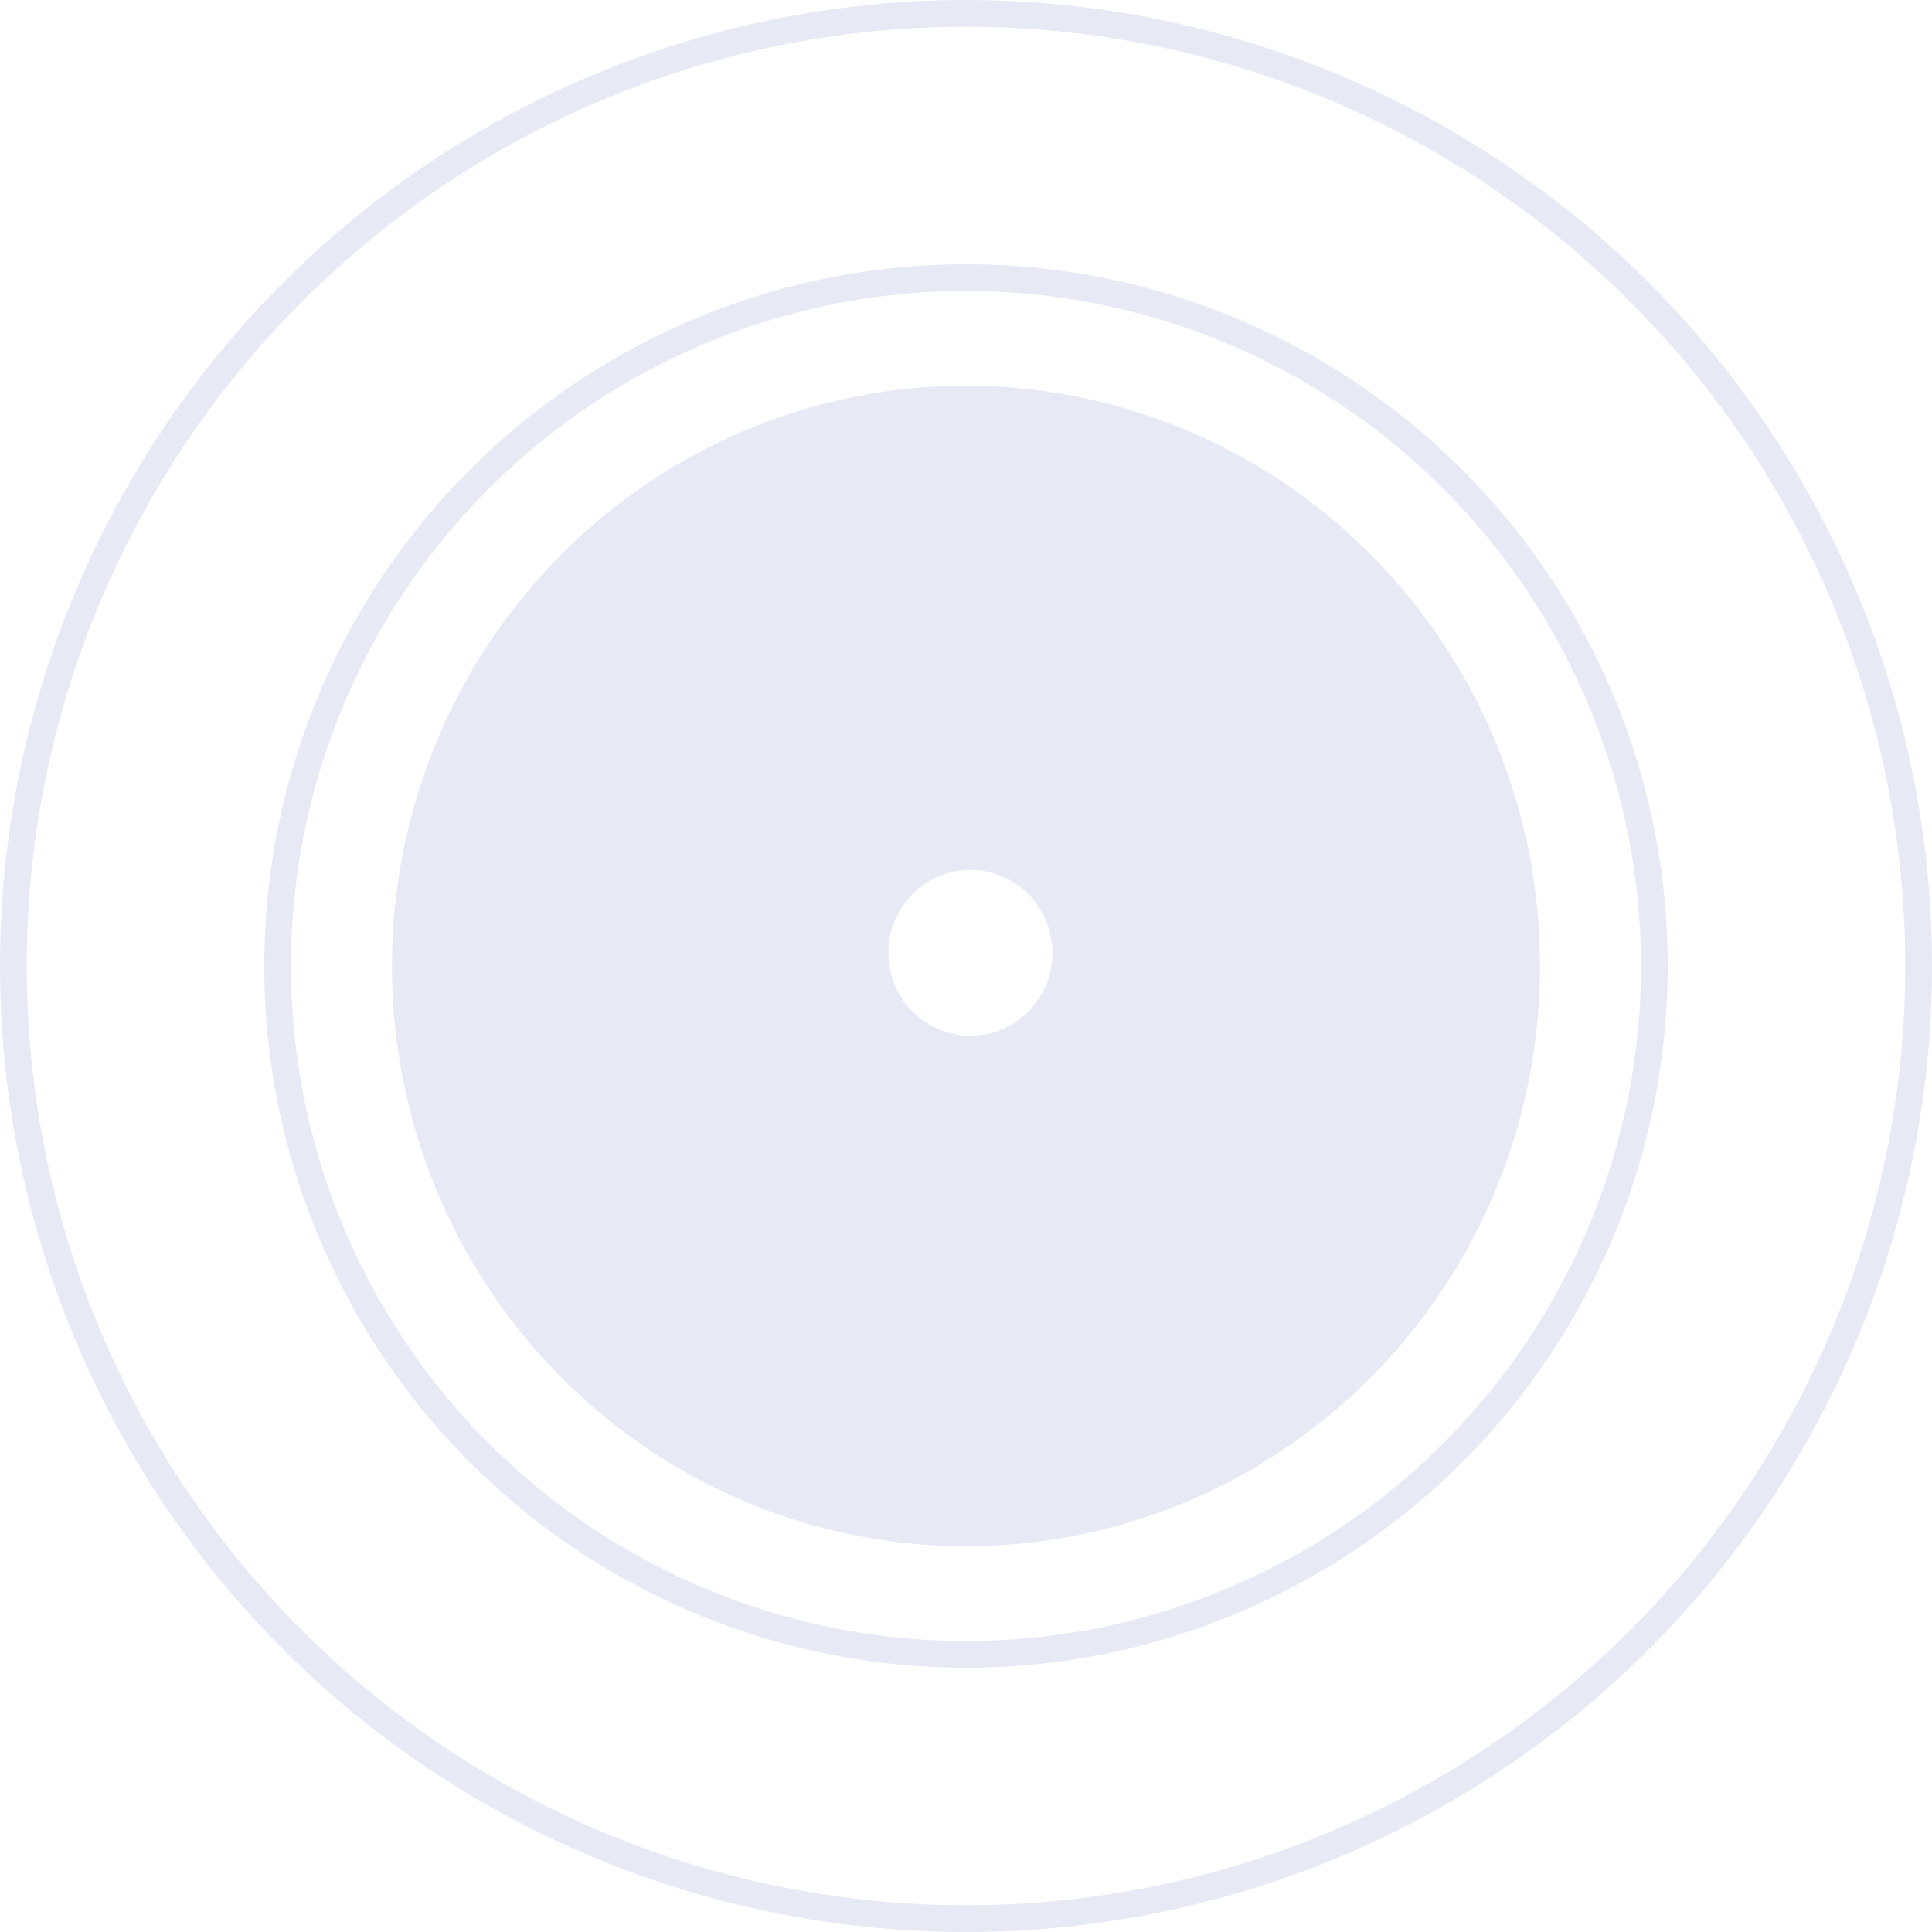 <?xml version="1.0" encoding="UTF-8" standalone="no"?>
<!-- Created with Inkscape (http://www.inkscape.org/) -->

<svg
   width="76.526mm"
   height="76.526mm"
   viewBox="0 0 76.526 76.526"
   version="1.1"
   id="svg5"
   inkscape:version="1.2.1 (9c6d41e410, 2022-07-14)"
   sodipodi:docname="camweb.svg"
   xmlns:inkscape="http://www.inkscape.org/namespaces/inkscape"
   xmlns:sodipodi="http://sodipodi.sourceforge.net/DTD/sodipodi-0.dtd"
   xmlns="http://www.w3.org/2000/svg"
   xmlns:svg="http://www.w3.org/2000/svg">
  <sodipodi:namedview
     id="namedview7"
     pagecolor="#505050"
     bordercolor="#ffffff"
     borderopacity="1"
     inkscape:showpageshadow="0"
     inkscape:pageopacity="0"
     inkscape:pagecheckerboard="1"
     inkscape:deskcolor="#505050"
     inkscape:document-units="mm"
     showgrid="false"
     inkscape:zoom="1.5215769"
     inkscape:cx="206.03625"
     inkscape:cy="83.137436"
     inkscape:window-width="1353"
     inkscape:window-height="1340"
     inkscape:window-x="946"
     inkscape:window-y="10"
     inkscape:window-maximized="0"
     inkscape:current-layer="layer1" />
  <defs
     id="defs2" />
  <g
     inkscape:label="Calque 1"
     inkscape:groupmode="layer"
     id="layer1"
     transform="translate(-70.243,-102.934)">
    <circle
       style="fill:none;stroke:#e7e9f5;stroke-width:1.058;stroke-dasharray:none;stroke-opacity:1"
       id="path111"
       cx="108.506"
       cy="141.197"
       r="37.734" />
    <circle
       style="fill:none;stroke:#e7e9f5;stroke-width:1.058;stroke-dasharray:none;stroke-opacity:1"
       id="path2459"
       cx="108.506"
       cy="141.197"
       r="27.266" />
    <path
       id="path2459-9"
       style="fill:#e7e9f5;fill-opacity:1;stroke:none;stroke-width:0.887;stroke-dasharray:none;stroke-opacity:1"
       d="m 108.506,118.214 a 22.737,22.983 0 0 0 -22.737,22.983 22.737,22.983 0 0 0 22.737,22.983 22.737,22.983 0 0 0 22.737,-22.983 22.737,22.983 0 0 0 -22.737,-22.983 z m 0.174,19.178 a 3.248,3.283 0 0 1 3.248,3.284 3.248,3.283 0 0 1 -3.248,3.283 3.248,3.283 0 0 1 -3.248,-3.283 3.248,3.283 0 0 1 3.248,-3.284 z" />
  </g>
</svg>
